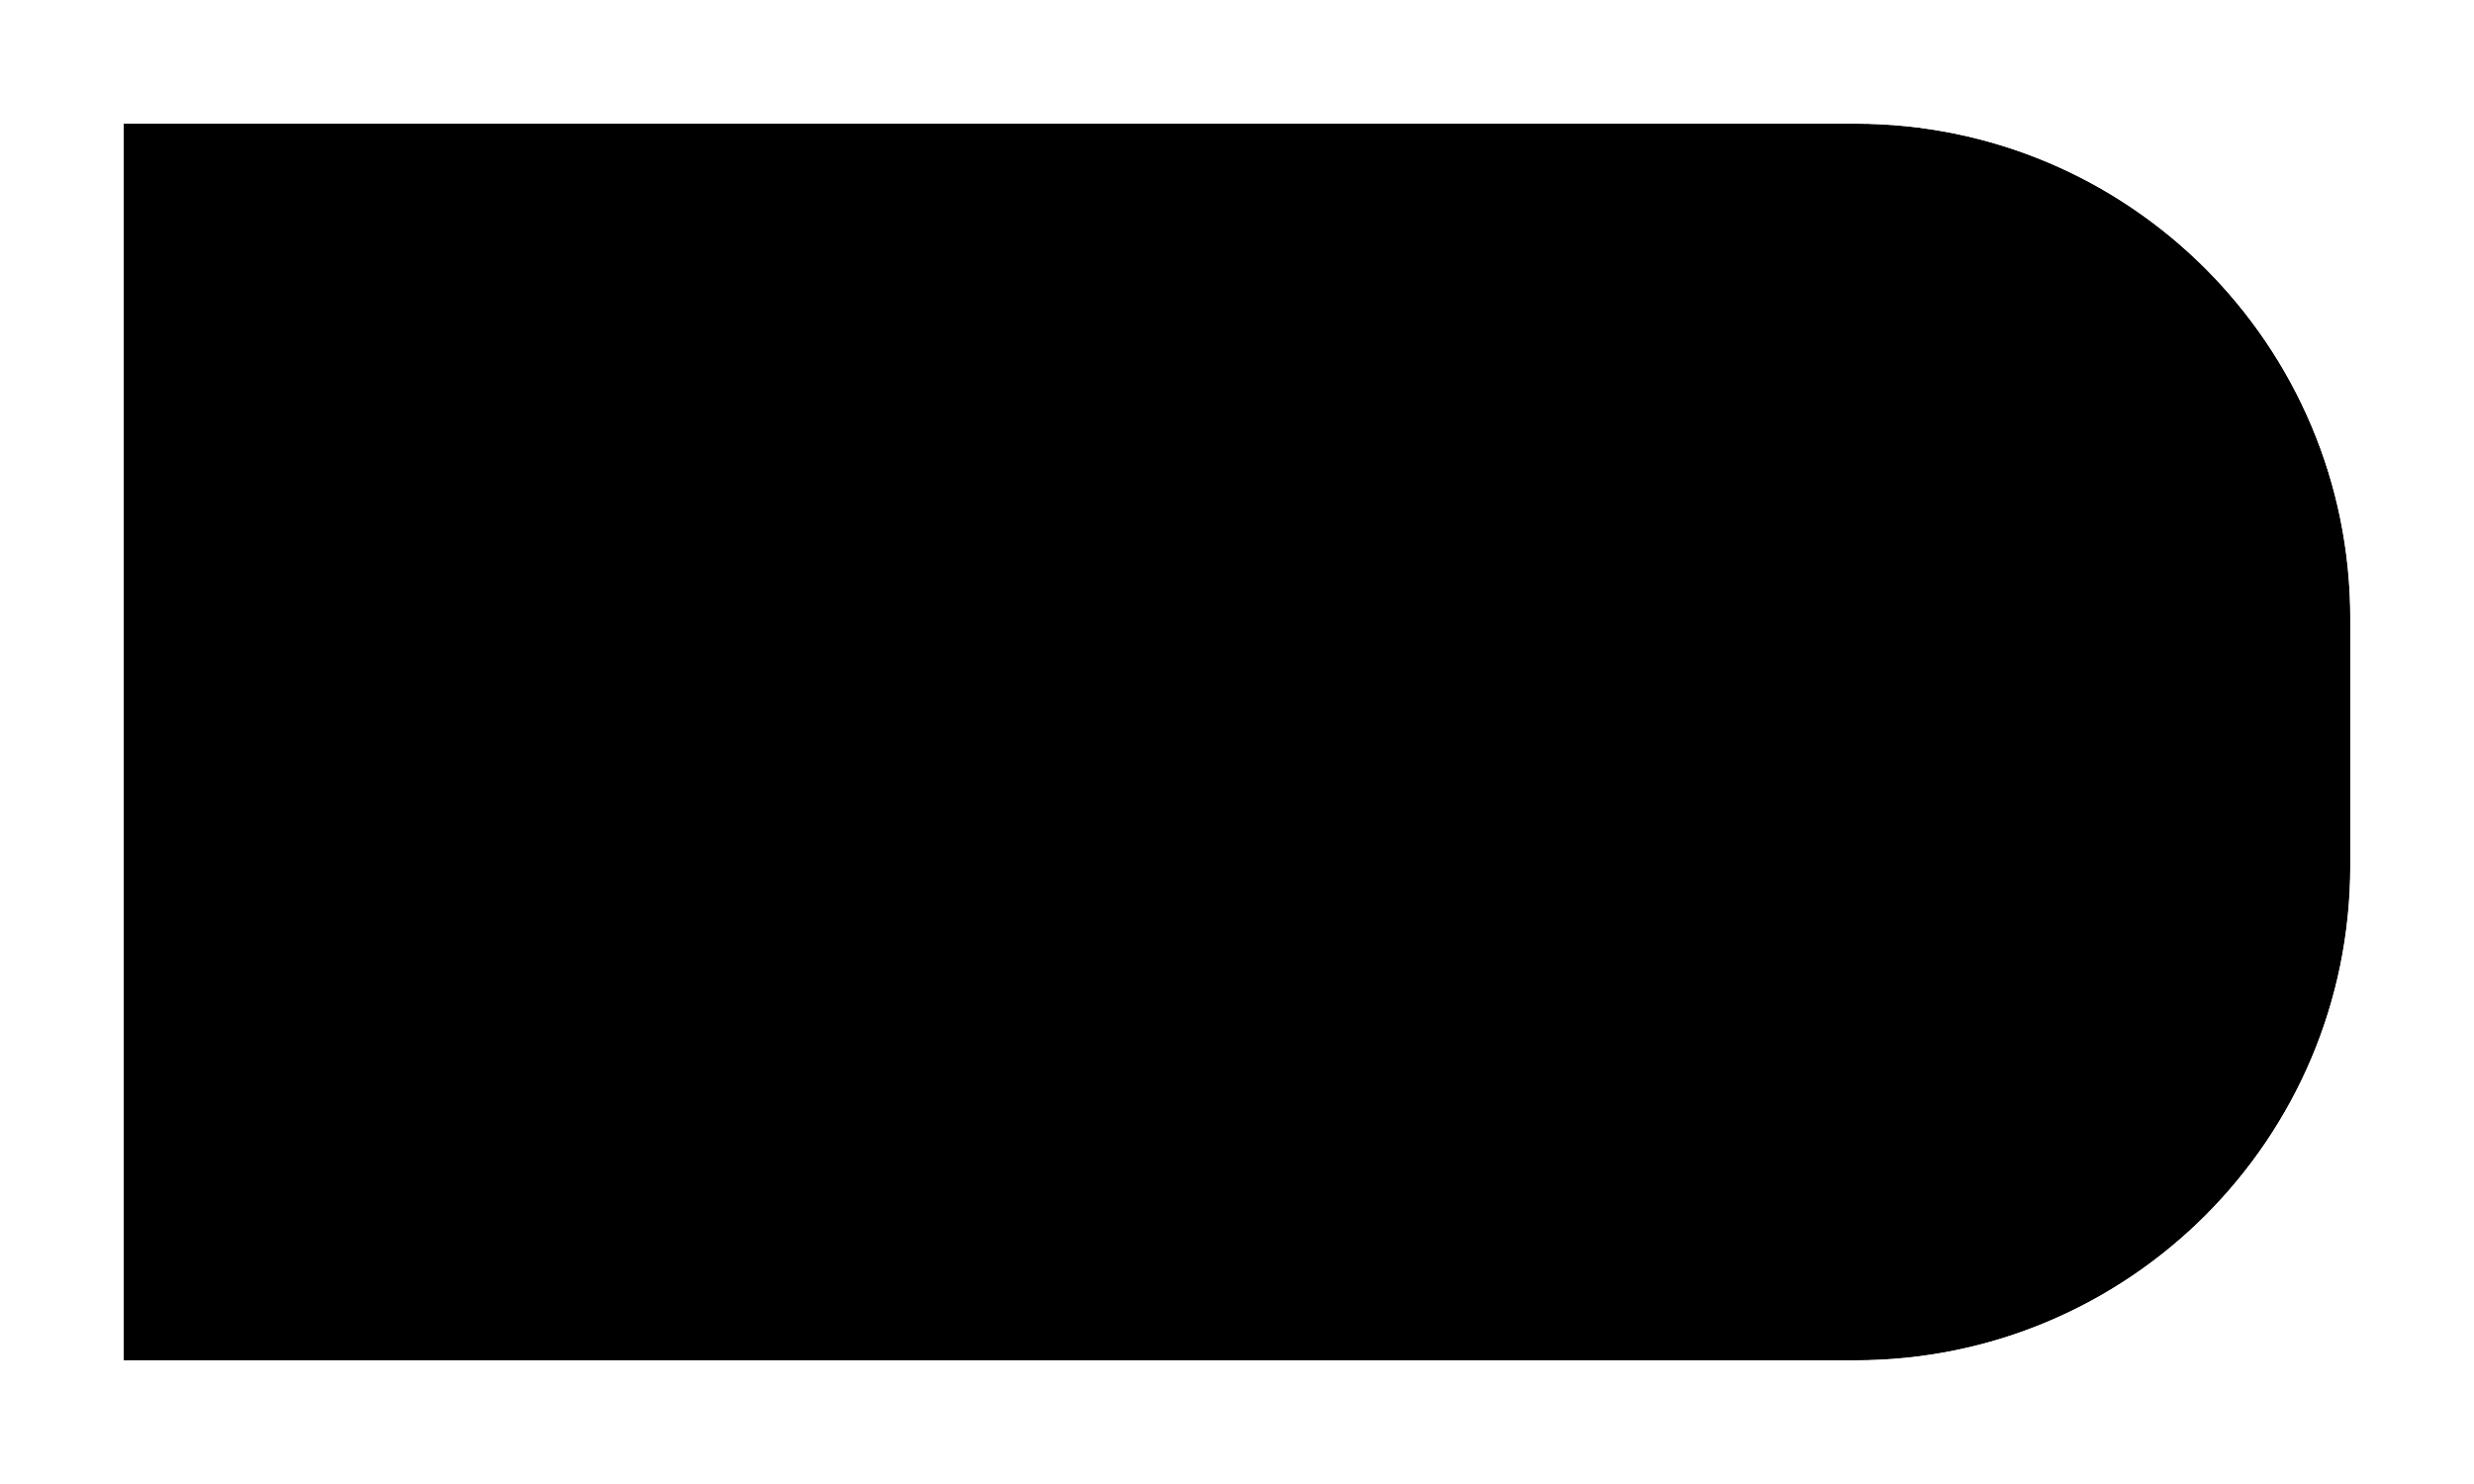 <svg width="100" height="60" viewBox="0 0 100 60" fill="none" xmlns="http://www.w3.org/2000/svg">
<g filter="url(#filter0_d_621_504)">
<path d="M5 1H75C86.046 1 95 9.954 95 21V31C95 42.046 86.046 51 75 51H5V1Z" fill="black"/>
<path d="M5 0.5H4.5V1V51V51.5H5H75C86.322 51.5 95.5 42.322 95.5 31V21C95.5 9.678 86.322 0.5 75 0.5H5Z" stroke="white"/>
</g>
<defs>
<filter id="filter0_d_621_504" x="0" y="0" width="100" height="60" filterUnits="userSpaceOnUse" color-interpolation-filters="sRGB">
<feFlood flood-opacity="0" result="BackgroundImageFix"/>
<feColorMatrix in="SourceAlpha" type="matrix" values="0 0 0 0 0 0 0 0 0 0 0 0 0 0 0 0 0 0 127 0" result="hardAlpha"/>
<feOffset dy="4"/>
<feGaussianBlur stdDeviation="2"/>
<feComposite in2="hardAlpha" operator="out"/>
<feColorMatrix type="matrix" values="0 0 0 0 0 0 0 0 0 0 0 0 0 0 0 0 0 0 0.25 0"/>
<feBlend mode="normal" in2="BackgroundImageFix" result="effect1_dropShadow_621_504"/>
<feBlend mode="normal" in="SourceGraphic" in2="effect1_dropShadow_621_504" result="shape"/>
</filter>
</defs>
</svg>

